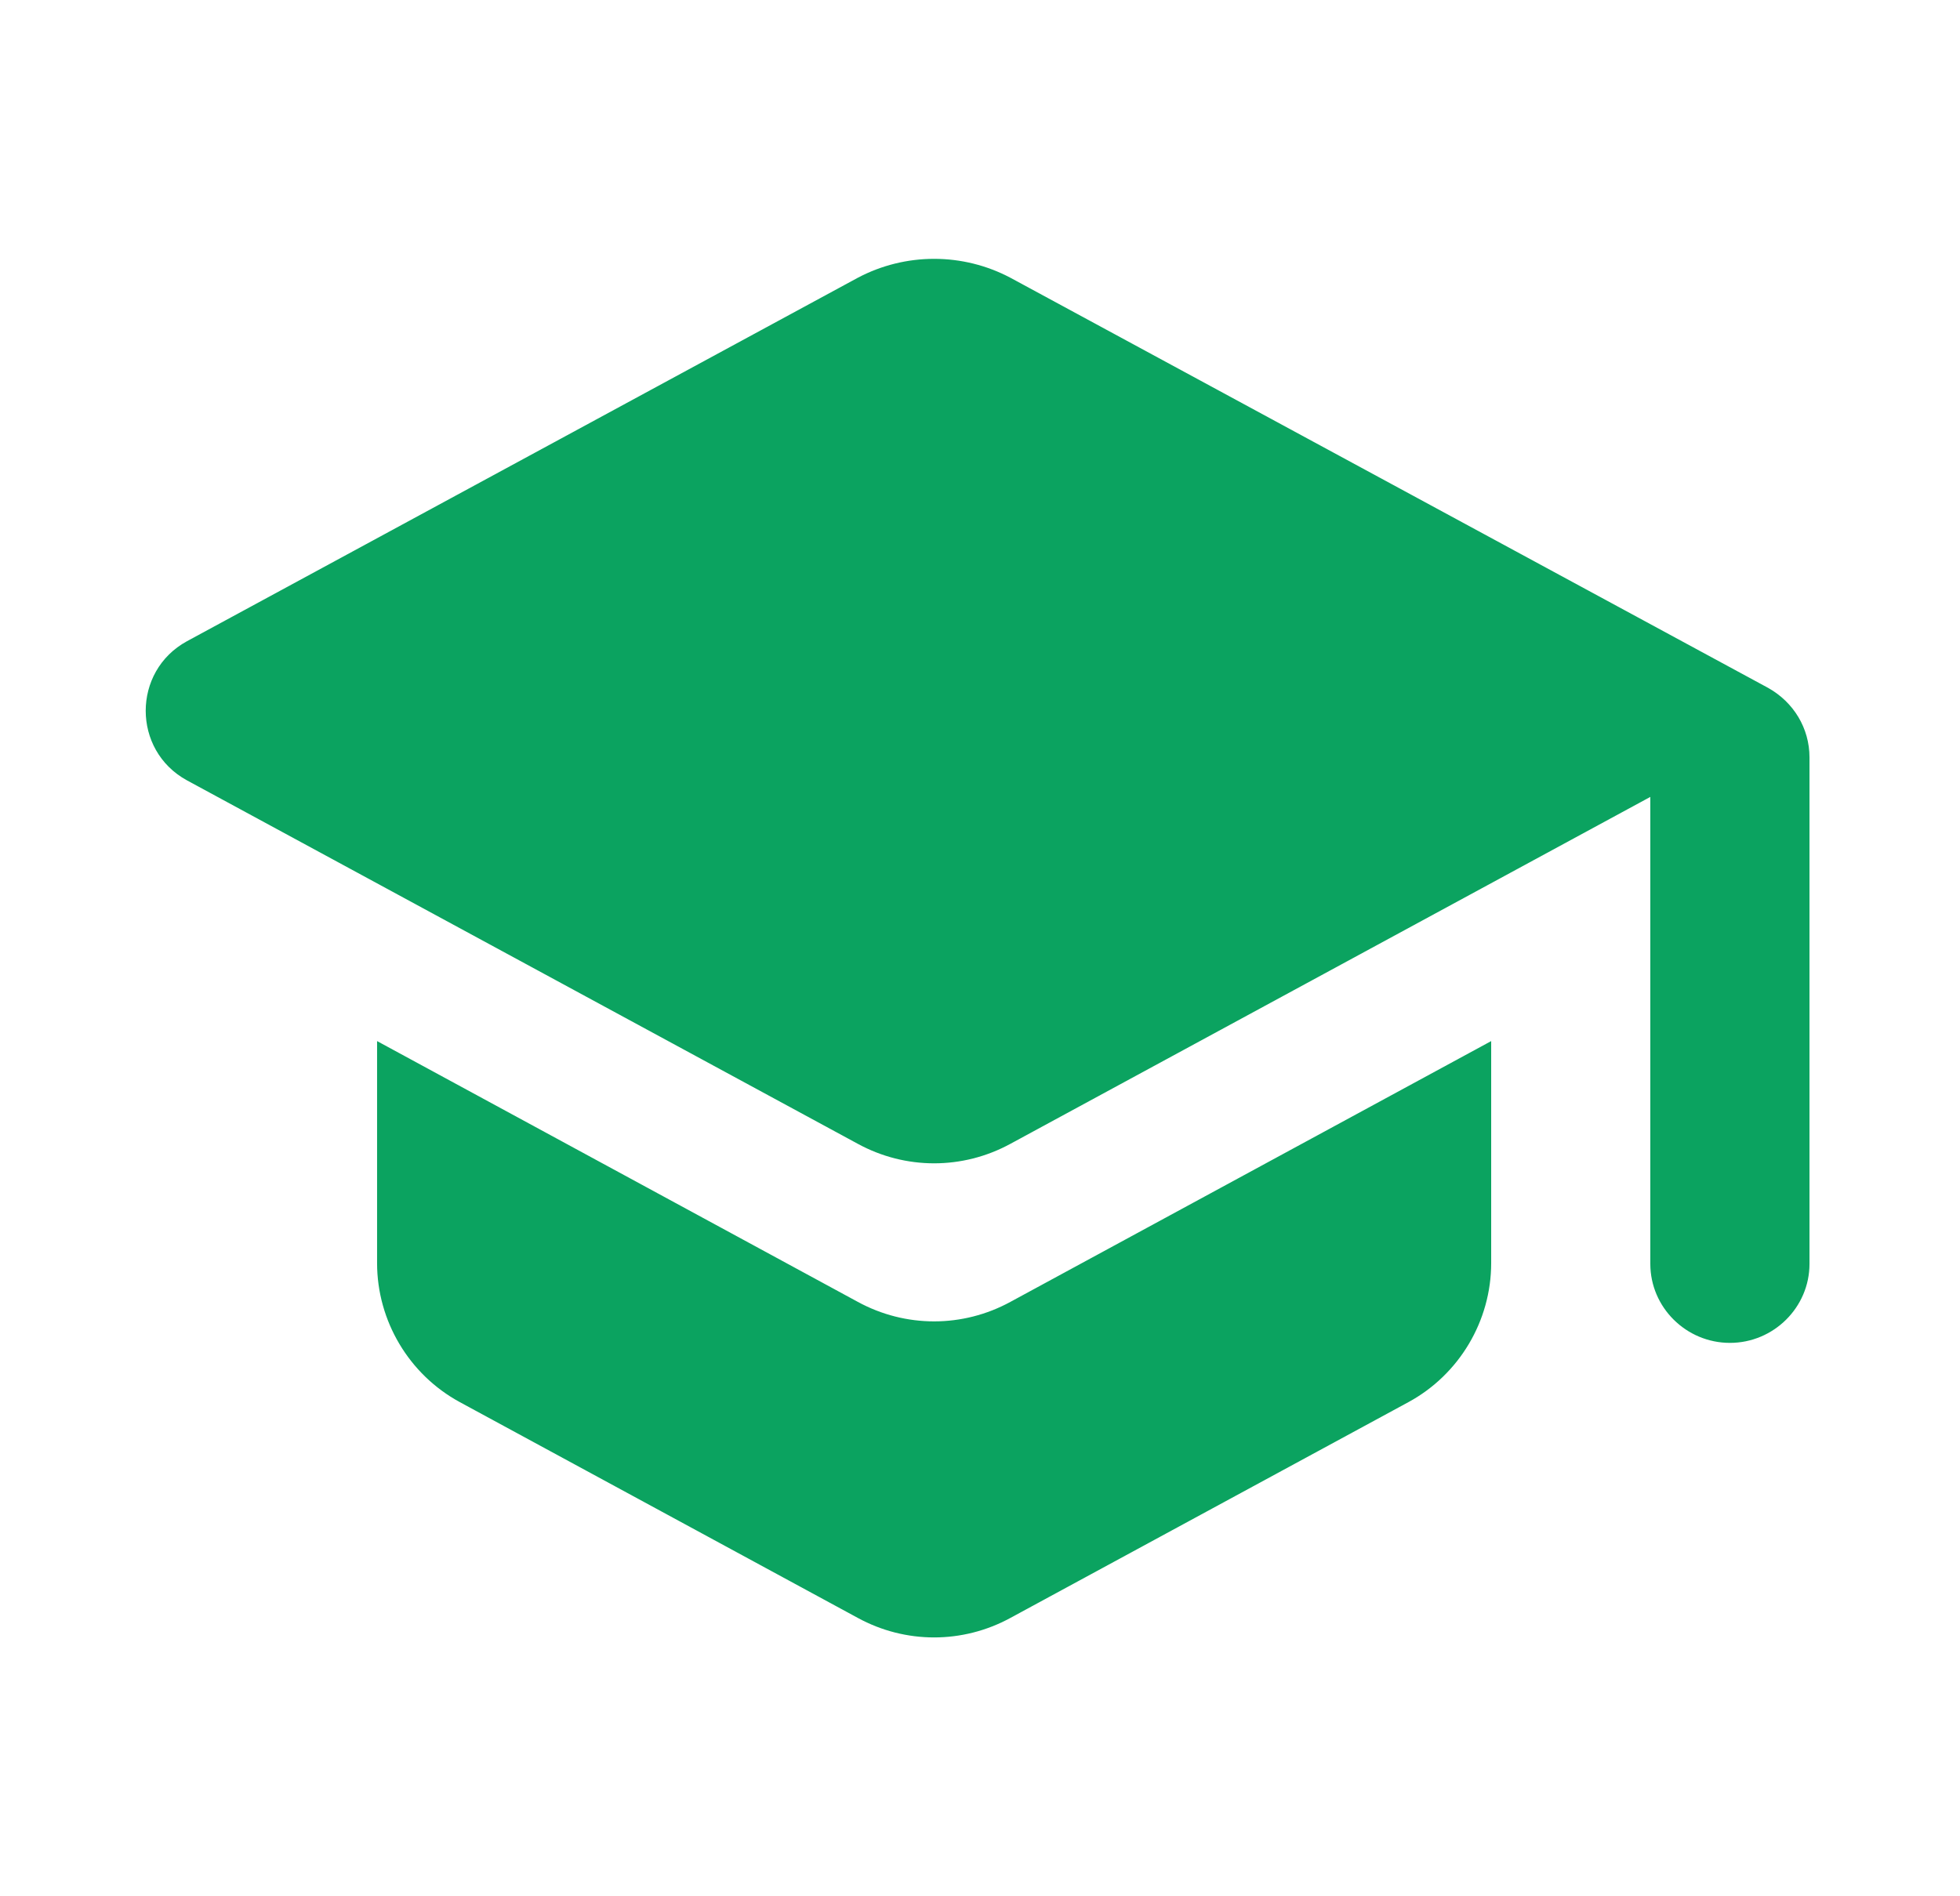 <svg width="62" height="60" viewBox="0 0 62 60" fill="none" xmlns="http://www.w3.org/2000/svg">
<path fill-rule="evenodd" clip-rule="evenodd" d="M5.912 20.29L27.132 8.79C28.643 7.99 30.455 7.99 31.965 8.79L55.93 21.765C56.735 22.215 57.239 23.04 57.239 23.965V39.99C57.239 41.365 56.106 42.49 54.722 42.49C53.337 42.49 52.204 41.365 52.204 39.99V25.215L31.965 36.19C30.455 37.015 28.643 37.015 27.132 36.19L5.912 24.69C4.175 23.74 4.175 21.24 5.912 20.29ZM11.928 39.965V32.941L27.132 41.191C28.643 42.016 30.455 42.016 31.965 41.191L47.17 32.941V39.965C47.17 41.791 46.163 43.49 44.552 44.365L31.965 51.191C30.455 52.016 28.643 52.016 27.132 51.191L14.546 44.365C12.935 43.49 11.928 41.791 11.928 39.965Z" fill="#0BA360"/>
</svg>
